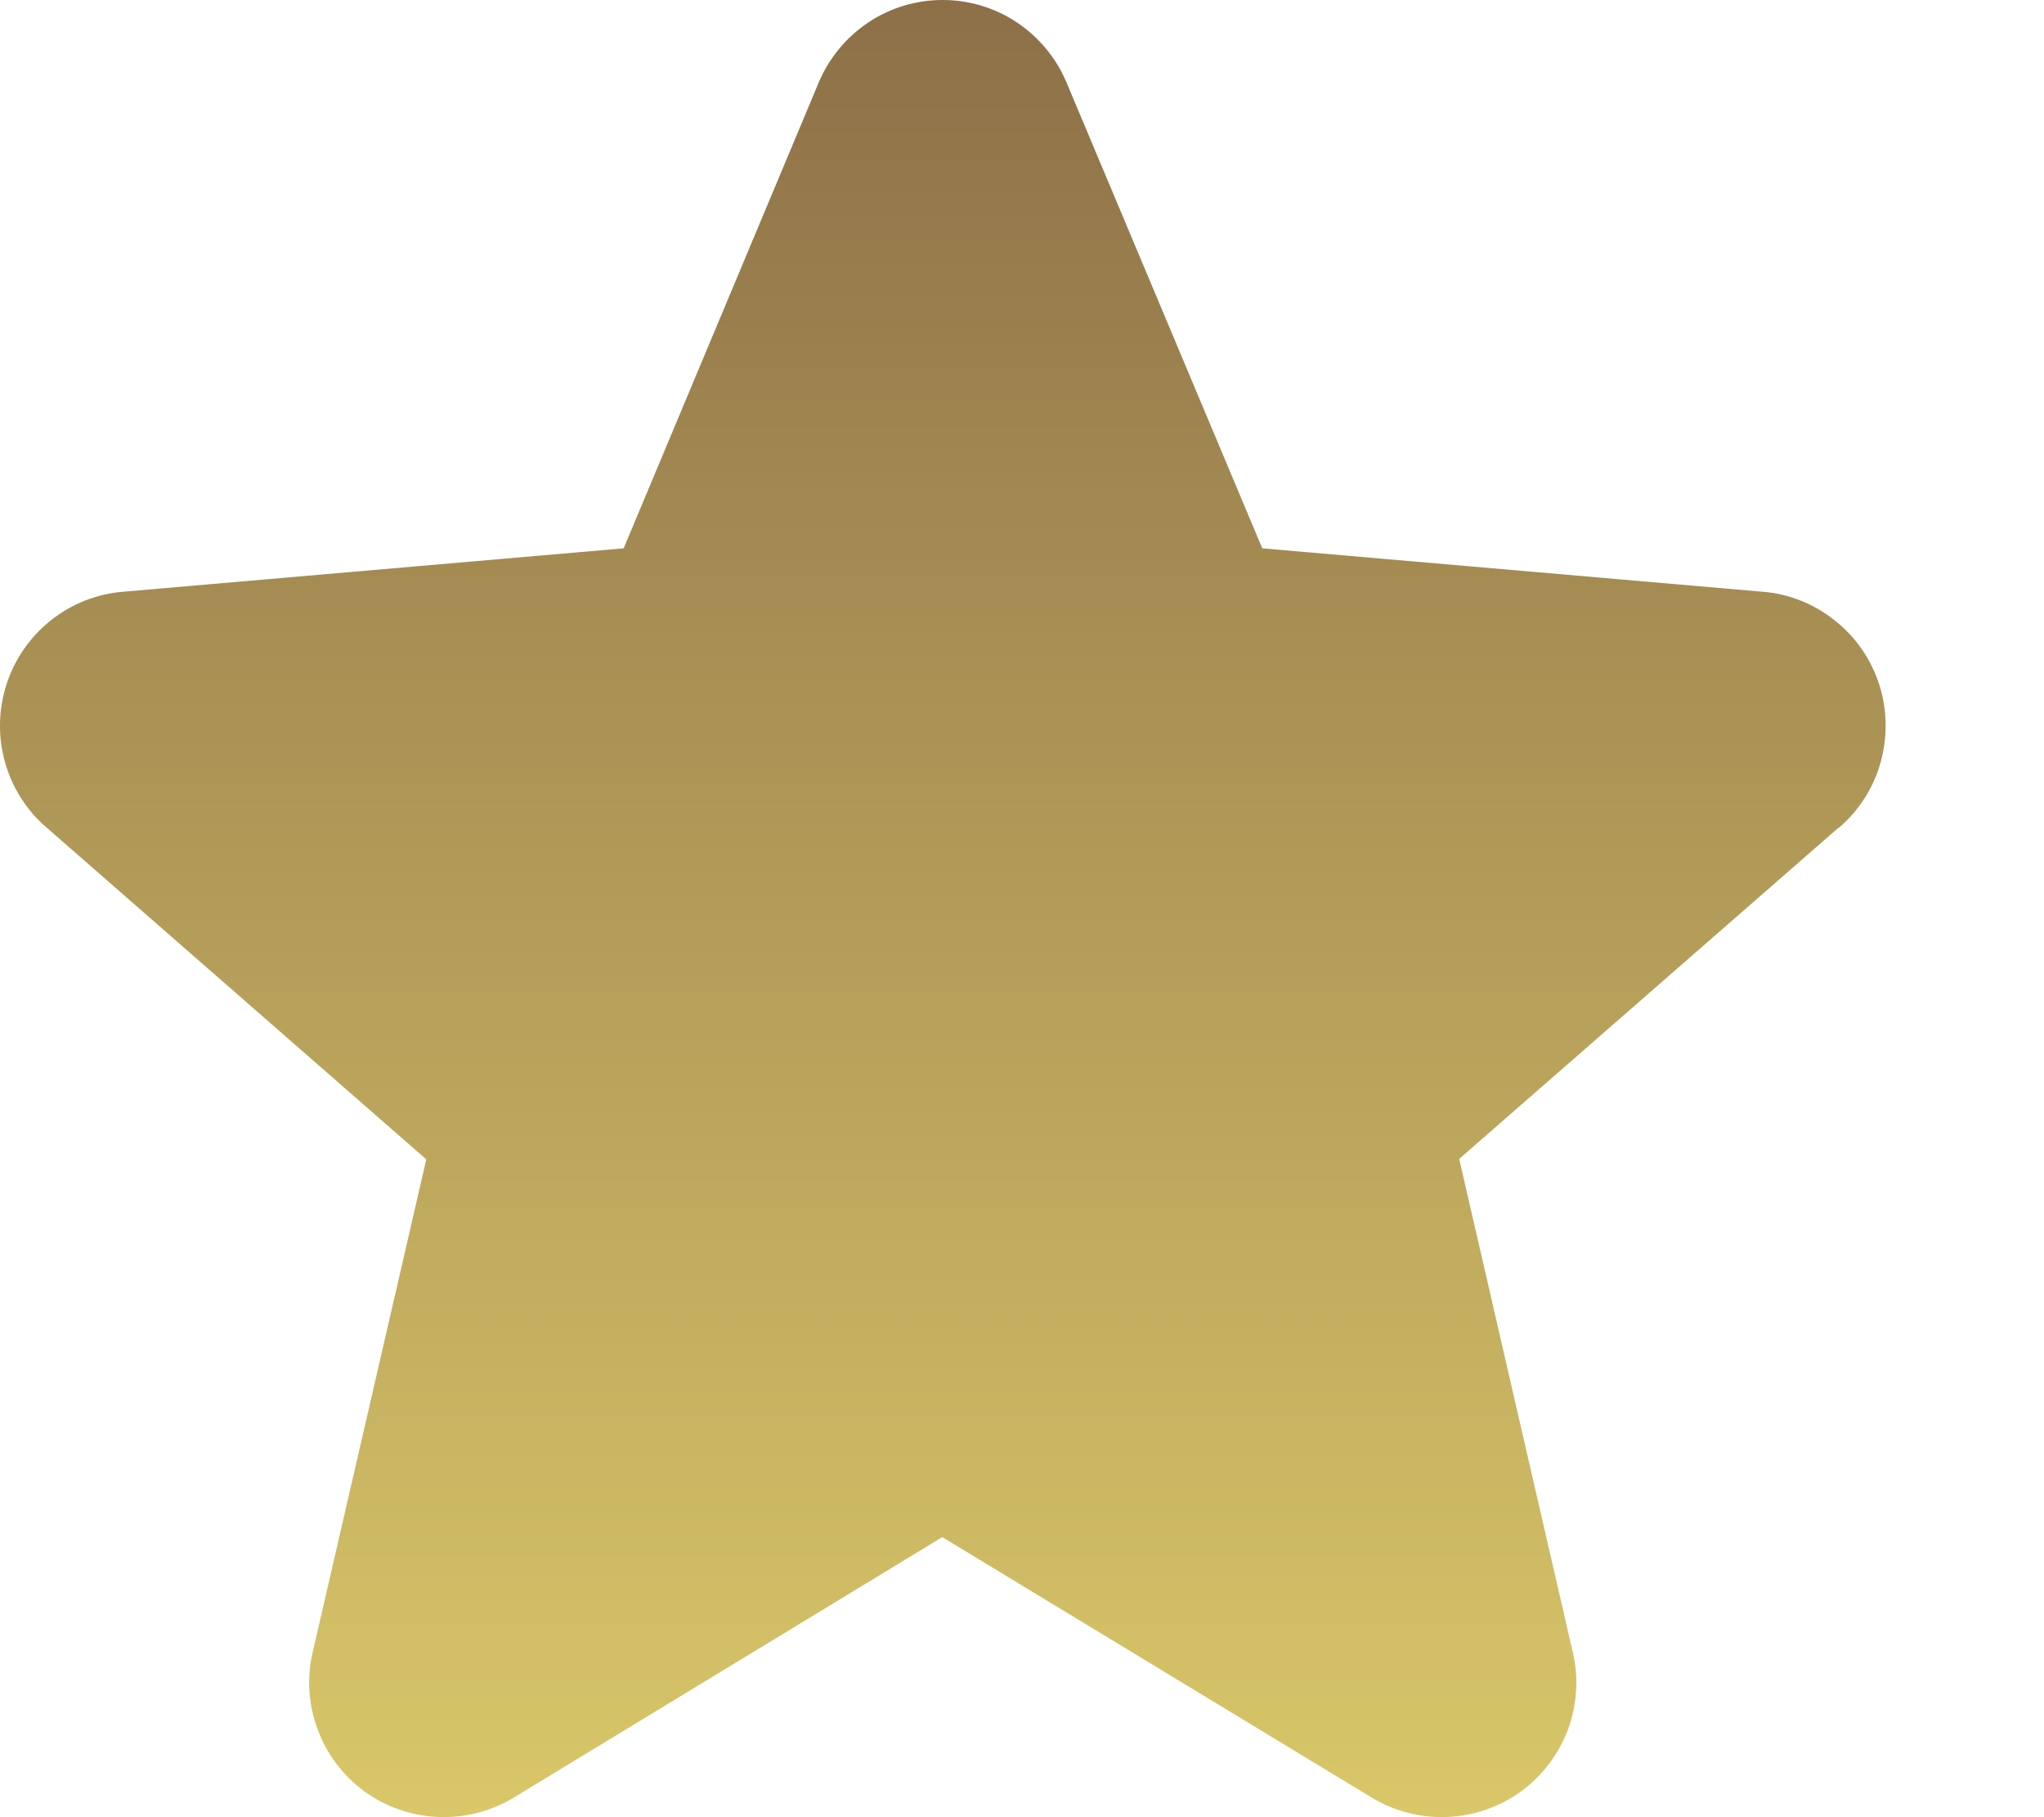 <svg width="9" height="8" viewBox="0 0 9 8" fill="none" xmlns="http://www.w3.org/2000/svg">
<path d="M8.095 3.644L6.425 5.102L6.925 7.273C6.952 7.386 6.944 7.505 6.904 7.614C6.863 7.723 6.791 7.818 6.697 7.887C6.603 7.955 6.49 7.994 6.374 7.999C6.257 8.004 6.142 7.975 6.042 7.915L4.149 6.767L2.26 7.915C2.16 7.975 2.045 8.004 1.928 7.999C1.812 7.994 1.7 7.955 1.605 7.887C1.511 7.818 1.439 7.723 1.399 7.614C1.358 7.505 1.35 7.386 1.377 7.273L1.877 5.104L0.206 3.644C0.117 3.568 0.053 3.467 0.022 3.355C-0.01 3.242 -0.007 3.123 0.029 3.012C0.065 2.901 0.133 2.803 0.224 2.731C0.316 2.658 0.427 2.614 0.543 2.605L2.746 2.414L3.605 0.363C3.65 0.256 3.726 0.164 3.823 0.099C3.92 0.034 4.034 0 4.151 0C4.267 0 4.381 0.034 4.478 0.099C4.575 0.164 4.651 0.256 4.696 0.363L5.558 2.414L7.76 2.605C7.876 2.614 7.987 2.658 8.078 2.731C8.17 2.803 8.238 2.901 8.274 3.012C8.31 3.123 8.312 3.242 8.281 3.355C8.25 3.467 8.186 3.568 8.097 3.644H8.095Z" fill="url(#paint0_linear_5_1166)"/>
<defs>
<linearGradient id="paint0_linear_5_1166" x1="4.151" y1="0" x2="4.151" y2="8" gradientUnits="userSpaceOnUse">
<stop stop-color="#8D7048"/>
<stop offset="1" stop-color="#D9C769"/>
</linearGradient>
</defs>
</svg>
